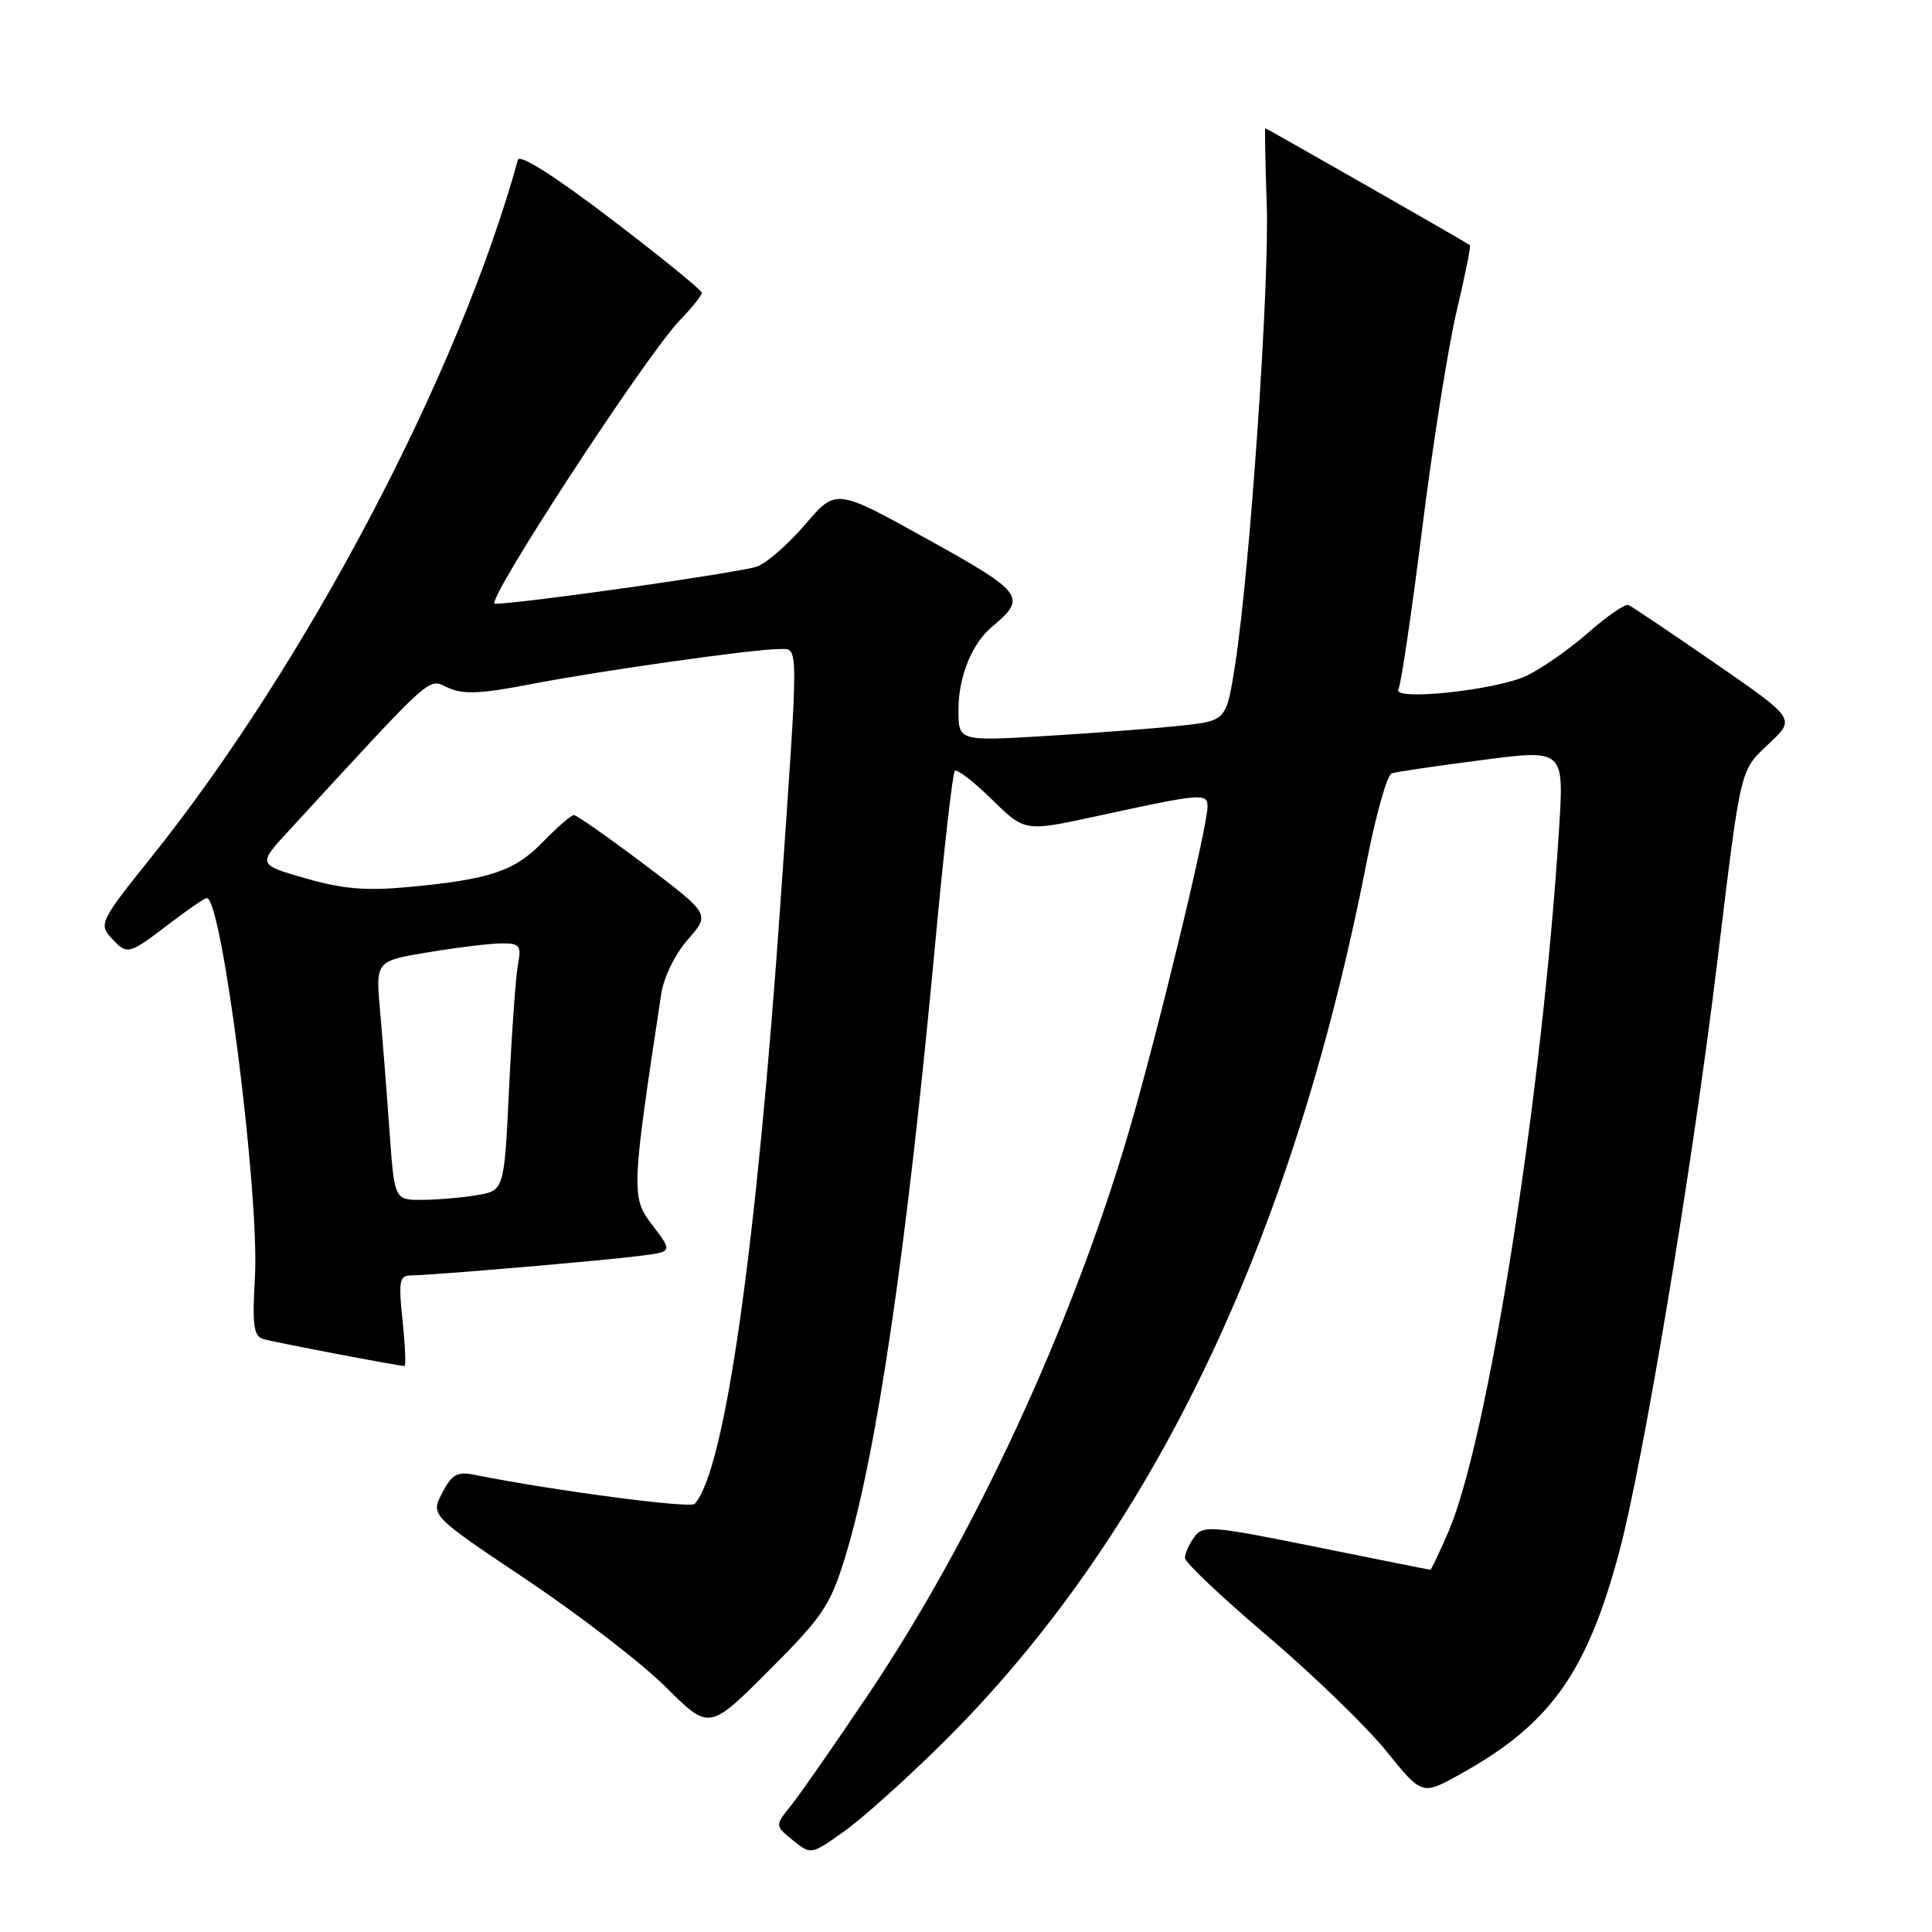 <?xml version="1.0" encoding="UTF-8" standalone="no"?>
<!DOCTYPE svg PUBLIC "-//W3C//DTD SVG 1.1//EN" "http://www.w3.org/Graphics/SVG/1.1/DTD/svg11.dtd" >
<svg xmlns="http://www.w3.org/2000/svg" xmlns:xlink="http://www.w3.org/1999/xlink" version="1.1" viewBox="0 0 256 256">
 <g >
 <path fill="currentColor"
d=" M 124.92 230.95 C 152.54 203.58 171.24 164.71 181.10 114.16 C 182.32 107.92 183.81 102.66 184.41 102.47 C 185.01 102.27 190.39 101.48 196.38 100.71 C 207.25 99.29 207.25 99.29 206.58 109.90 C 204.36 145.10 197.17 190.77 191.94 202.92 C 190.74 205.71 189.65 208.00 189.53 208.00 C 189.41 208.00 182.60 206.64 174.41 204.98 C 160.46 202.16 159.42 202.07 158.25 203.67 C 157.56 204.61 157.00 205.86 157.01 206.44 C 157.01 207.02 161.93 211.68 167.94 216.78 C 173.94 221.89 181.01 228.72 183.64 231.97 C 188.42 237.88 188.42 237.88 193.30 235.19 C 205.34 228.56 210.21 221.80 214.53 205.74 C 217.72 193.87 224.22 154.84 227.52 127.69 C 230.75 101.11 230.49 102.22 234.52 98.42 C 237.89 95.23 237.89 95.23 227.24 87.87 C 221.37 83.82 216.22 80.35 215.79 80.17 C 215.35 79.98 212.96 81.62 210.47 83.81 C 207.99 86.00 204.29 88.58 202.26 89.55 C 198.20 91.47 184.31 92.93 185.30 91.32 C 185.63 90.79 187.05 81.21 188.45 70.02 C 189.85 58.84 191.91 45.86 193.02 41.19 C 194.13 36.52 194.91 32.60 194.77 32.48 C 194.35 32.14 167.84 17.00 167.66 17.00 C 167.57 17.00 167.66 21.55 167.85 27.12 C 168.21 37.80 165.64 75.31 163.67 88.00 C 162.50 95.50 162.50 95.50 156.50 96.15 C 153.20 96.51 145.21 97.12 138.75 97.51 C 127.00 98.22 127.00 98.22 127.00 94.06 C 127.00 89.66 128.79 85.25 131.49 83.01 C 136.13 79.16 135.64 78.51 122.88 71.44 C 110.78 64.72 110.78 64.72 106.74 69.44 C 104.52 72.04 101.64 74.57 100.34 75.06 C 98.28 75.84 69.03 80.00 65.57 80.00 C 64.12 80.00 85.55 47.14 90.07 42.45 C 91.68 40.78 93.00 39.13 93.00 38.80 C 93.00 38.46 87.60 34.07 80.99 29.03 C 73.49 23.32 68.85 20.37 68.62 21.19 C 60.83 49.50 40.55 88.03 19.90 113.77 C 13.40 121.86 13.10 122.46 14.66 124.18 C 16.84 126.59 16.98 126.56 22.30 122.50 C 24.82 120.57 27.11 119.00 27.40 119.00 C 29.42 119.00 34.41 158.31 33.78 169.24 C 33.41 175.68 33.60 177.05 34.92 177.44 C 36.41 177.87 52.79 181.00 53.60 181.00 C 53.80 181.00 53.69 178.30 53.34 175.00 C 52.79 169.75 52.93 169.00 54.44 169.00 C 56.96 169.00 79.80 167.05 84.81 166.41 C 89.13 165.86 89.13 165.86 86.46 162.36 C 83.61 158.63 83.64 157.93 87.62 131.67 C 87.95 129.49 89.47 126.39 91.15 124.48 C 94.10 121.13 94.10 121.13 85.40 114.56 C 80.61 110.95 76.40 108.00 76.04 108.00 C 75.69 108.00 73.86 109.58 71.98 111.52 C 68.20 115.43 64.97 116.52 54.19 117.53 C 48.52 118.06 45.45 117.81 40.51 116.39 C 34.13 114.56 34.13 114.56 38.32 110.02 C 57.82 88.82 56.64 89.88 59.38 91.13 C 61.38 92.04 63.71 91.94 70.21 90.68 C 79.44 88.89 99.85 86.00 103.28 86.00 C 105.87 86.00 105.86 84.41 103.46 119.00 C 100.24 165.44 96.06 194.85 92.05 199.27 C 91.47 199.91 73.25 197.50 62.81 195.41 C 60.58 194.96 59.86 195.37 58.59 197.83 C 57.05 200.80 57.05 200.80 69.78 209.32 C 76.77 214.01 85.08 220.42 88.24 223.56 C 93.97 229.27 93.97 229.27 101.87 221.37 C 108.96 214.28 110.00 212.75 111.94 206.48 C 116.15 192.87 120.17 165.47 123.96 124.59 C 125.08 112.53 126.23 102.44 126.52 102.15 C 126.81 101.86 129.01 103.56 131.42 105.92 C 135.79 110.21 135.79 110.21 145.15 108.18 C 159.30 105.10 160.00 105.04 160.00 106.89 C 159.99 109.68 153.27 137.40 149.50 150.22 C 141.92 175.93 128.99 203.82 115.00 224.61 C 110.60 231.15 106.03 237.72 104.84 239.21 C 102.67 241.91 102.67 241.91 105.07 243.85 C 107.46 245.79 107.46 245.79 111.88 242.65 C 114.30 240.92 120.17 235.65 124.92 230.95 Z  M 51.60 149.75 C 51.24 144.66 50.68 137.54 50.36 133.92 C 49.77 127.33 49.77 127.33 56.83 126.17 C 60.71 125.52 65.07 125.00 66.52 125.00 C 68.86 125.00 69.10 125.31 68.64 127.75 C 68.35 129.26 67.82 136.64 67.46 144.13 C 66.81 157.77 66.81 157.77 63.15 158.37 C 61.14 158.71 57.87 158.98 55.88 158.99 C 52.26 159.00 52.26 159.00 51.60 149.75 Z "/>
</g>
</svg>